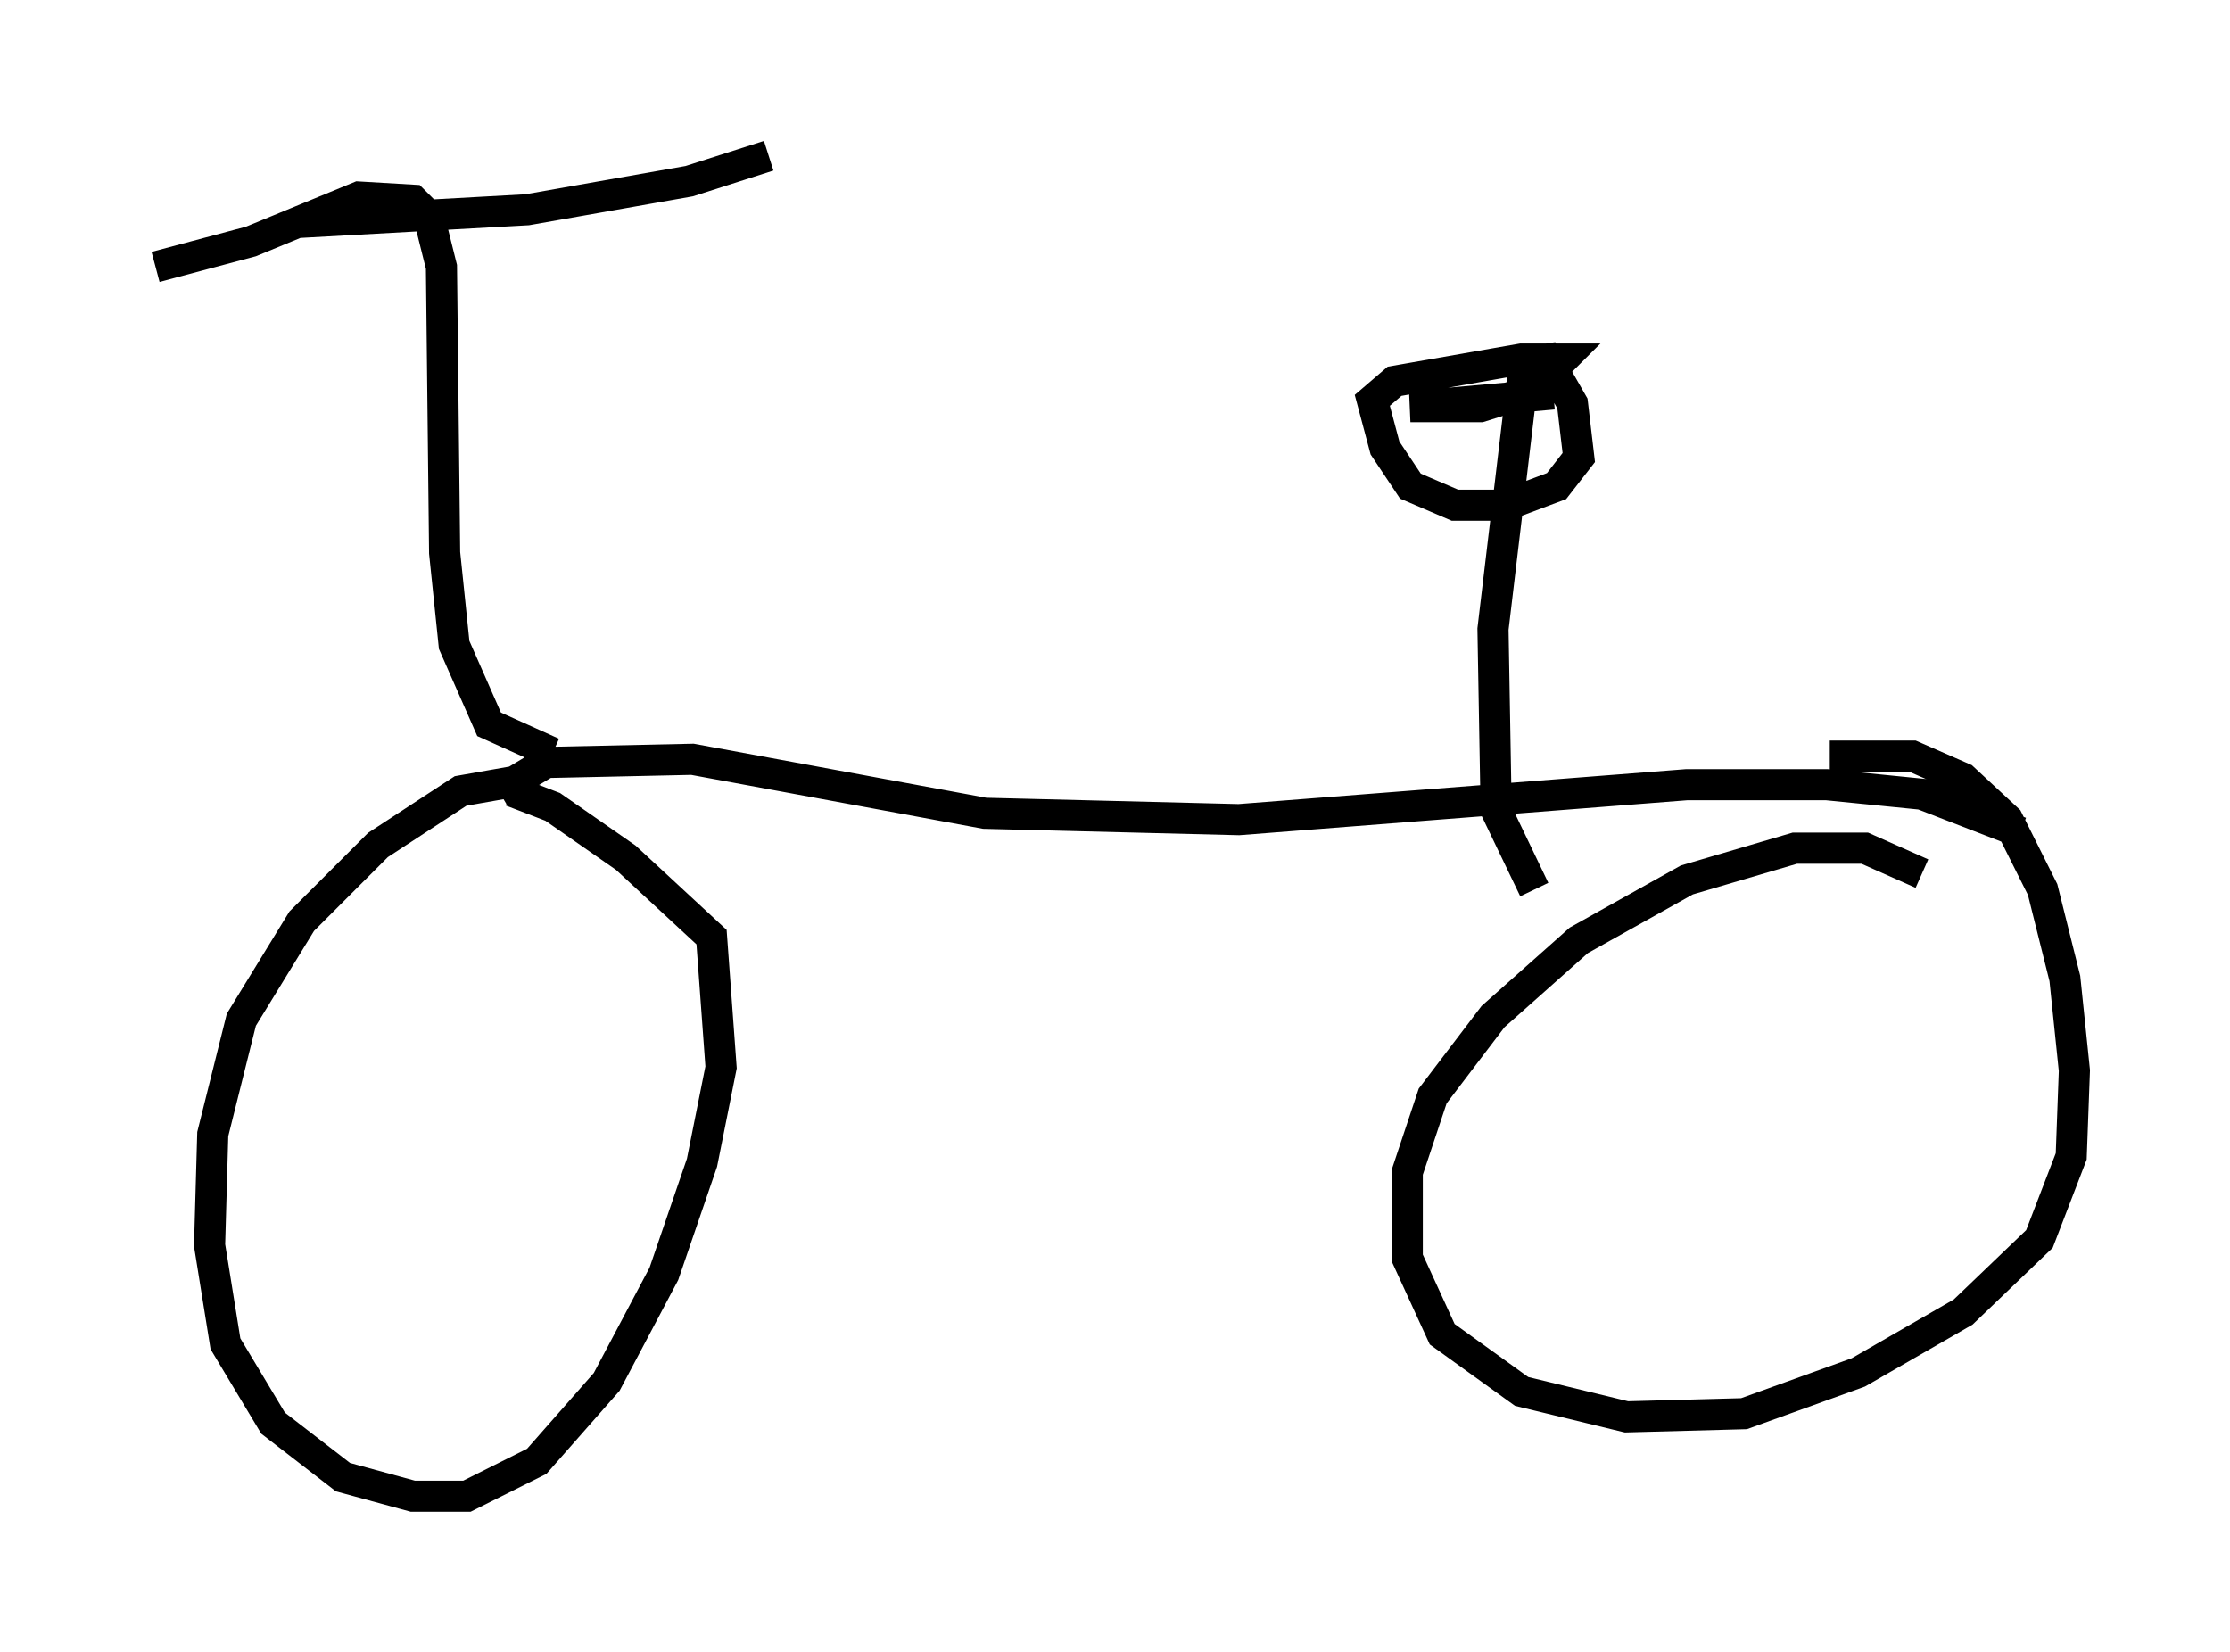 <?xml version="1.0" encoding="utf-8" ?>
<svg baseProfile="full" height="53.08" version="1.1" width="71.659" xmlns="http://www.w3.org/2000/svg" xmlns:ev="http://www.w3.org/2001/xml-events" xmlns:xlink="http://www.w3.org/1999/xlink"><defs /><rect fill="white" height="53.08" width="71.659" x="0" y="0" /><path d="M18.475, 25.315 m-1.94, -0.204 l-1.735, 0.306 -2.654, 1.735 l-2.45, 2.45 -1.94, 3.165 l-0.919, 3.675 -0.102, 3.573 l0.51, 3.165 1.531, 2.552 l2.246, 1.735 2.246, 0.613 l1.735, 0.0 2.246, -1.123 l2.246, -2.552 1.838, -3.471 l1.225, -3.573 0.613, -3.063 l-0.306, -4.185 -2.756, -2.552 l-2.348, -1.633 -1.327, -0.51 m45.326, 2.654 l-1.838, -0.817 -2.246, 0.0 l-3.471, 1.021 -3.471, 1.94 l-2.756, 2.45 -1.94, 2.552 l-0.817, 2.45 0.0, 2.756 l1.123, 2.45 2.552, 1.838 l3.369, 0.817 3.777, -0.102 l3.675, -1.327 3.369, -1.94 l2.45, -2.348 1.021, -2.654 l0.102, -2.756 -0.306, -2.96 l-0.715, -2.858 -1.123, -2.246 l-1.429, -1.327 -1.633, -0.715 l-2.654, 0.0 m6.125, 2.45 l-3.165, -1.225 -3.063, -0.306 l-4.492, 0.0 -14.394, 1.123 l-8.167, -0.204 -9.392, -1.735 l-4.696, 0.102 -1.531, 0.919 m1.735, -1.225 l-2.042, -0.919 -1.123, -2.552 l-0.306, -2.96 -0.102, -9.188 l-0.408, -1.633 -0.51, -0.51 l-1.735, -0.102 -3.471, 1.429 l-3.063, 0.817 m4.594, -1.429 l7.35, -0.408 5.206, -0.919 l2.552, -0.817 m24.602, 23.582 l-1.225, -2.552 -0.102, -5.819 l1.021, -8.575 0.715, -0.102 l0.817, 1.429 0.204, 1.735 l-0.715, 0.919 -1.633, 0.613 l-1.633, 0.0 -1.429, -0.613 l-0.817, -1.225 -0.408, -1.531 l0.715, -0.613 4.083, -0.715 l1.327, 0.0 -1.021, 1.021 l-1.633, 0.51 -2.246, 0.0 l4.594, -0.408 " fill="none" stroke="black" stroke-width="1" /></svg>